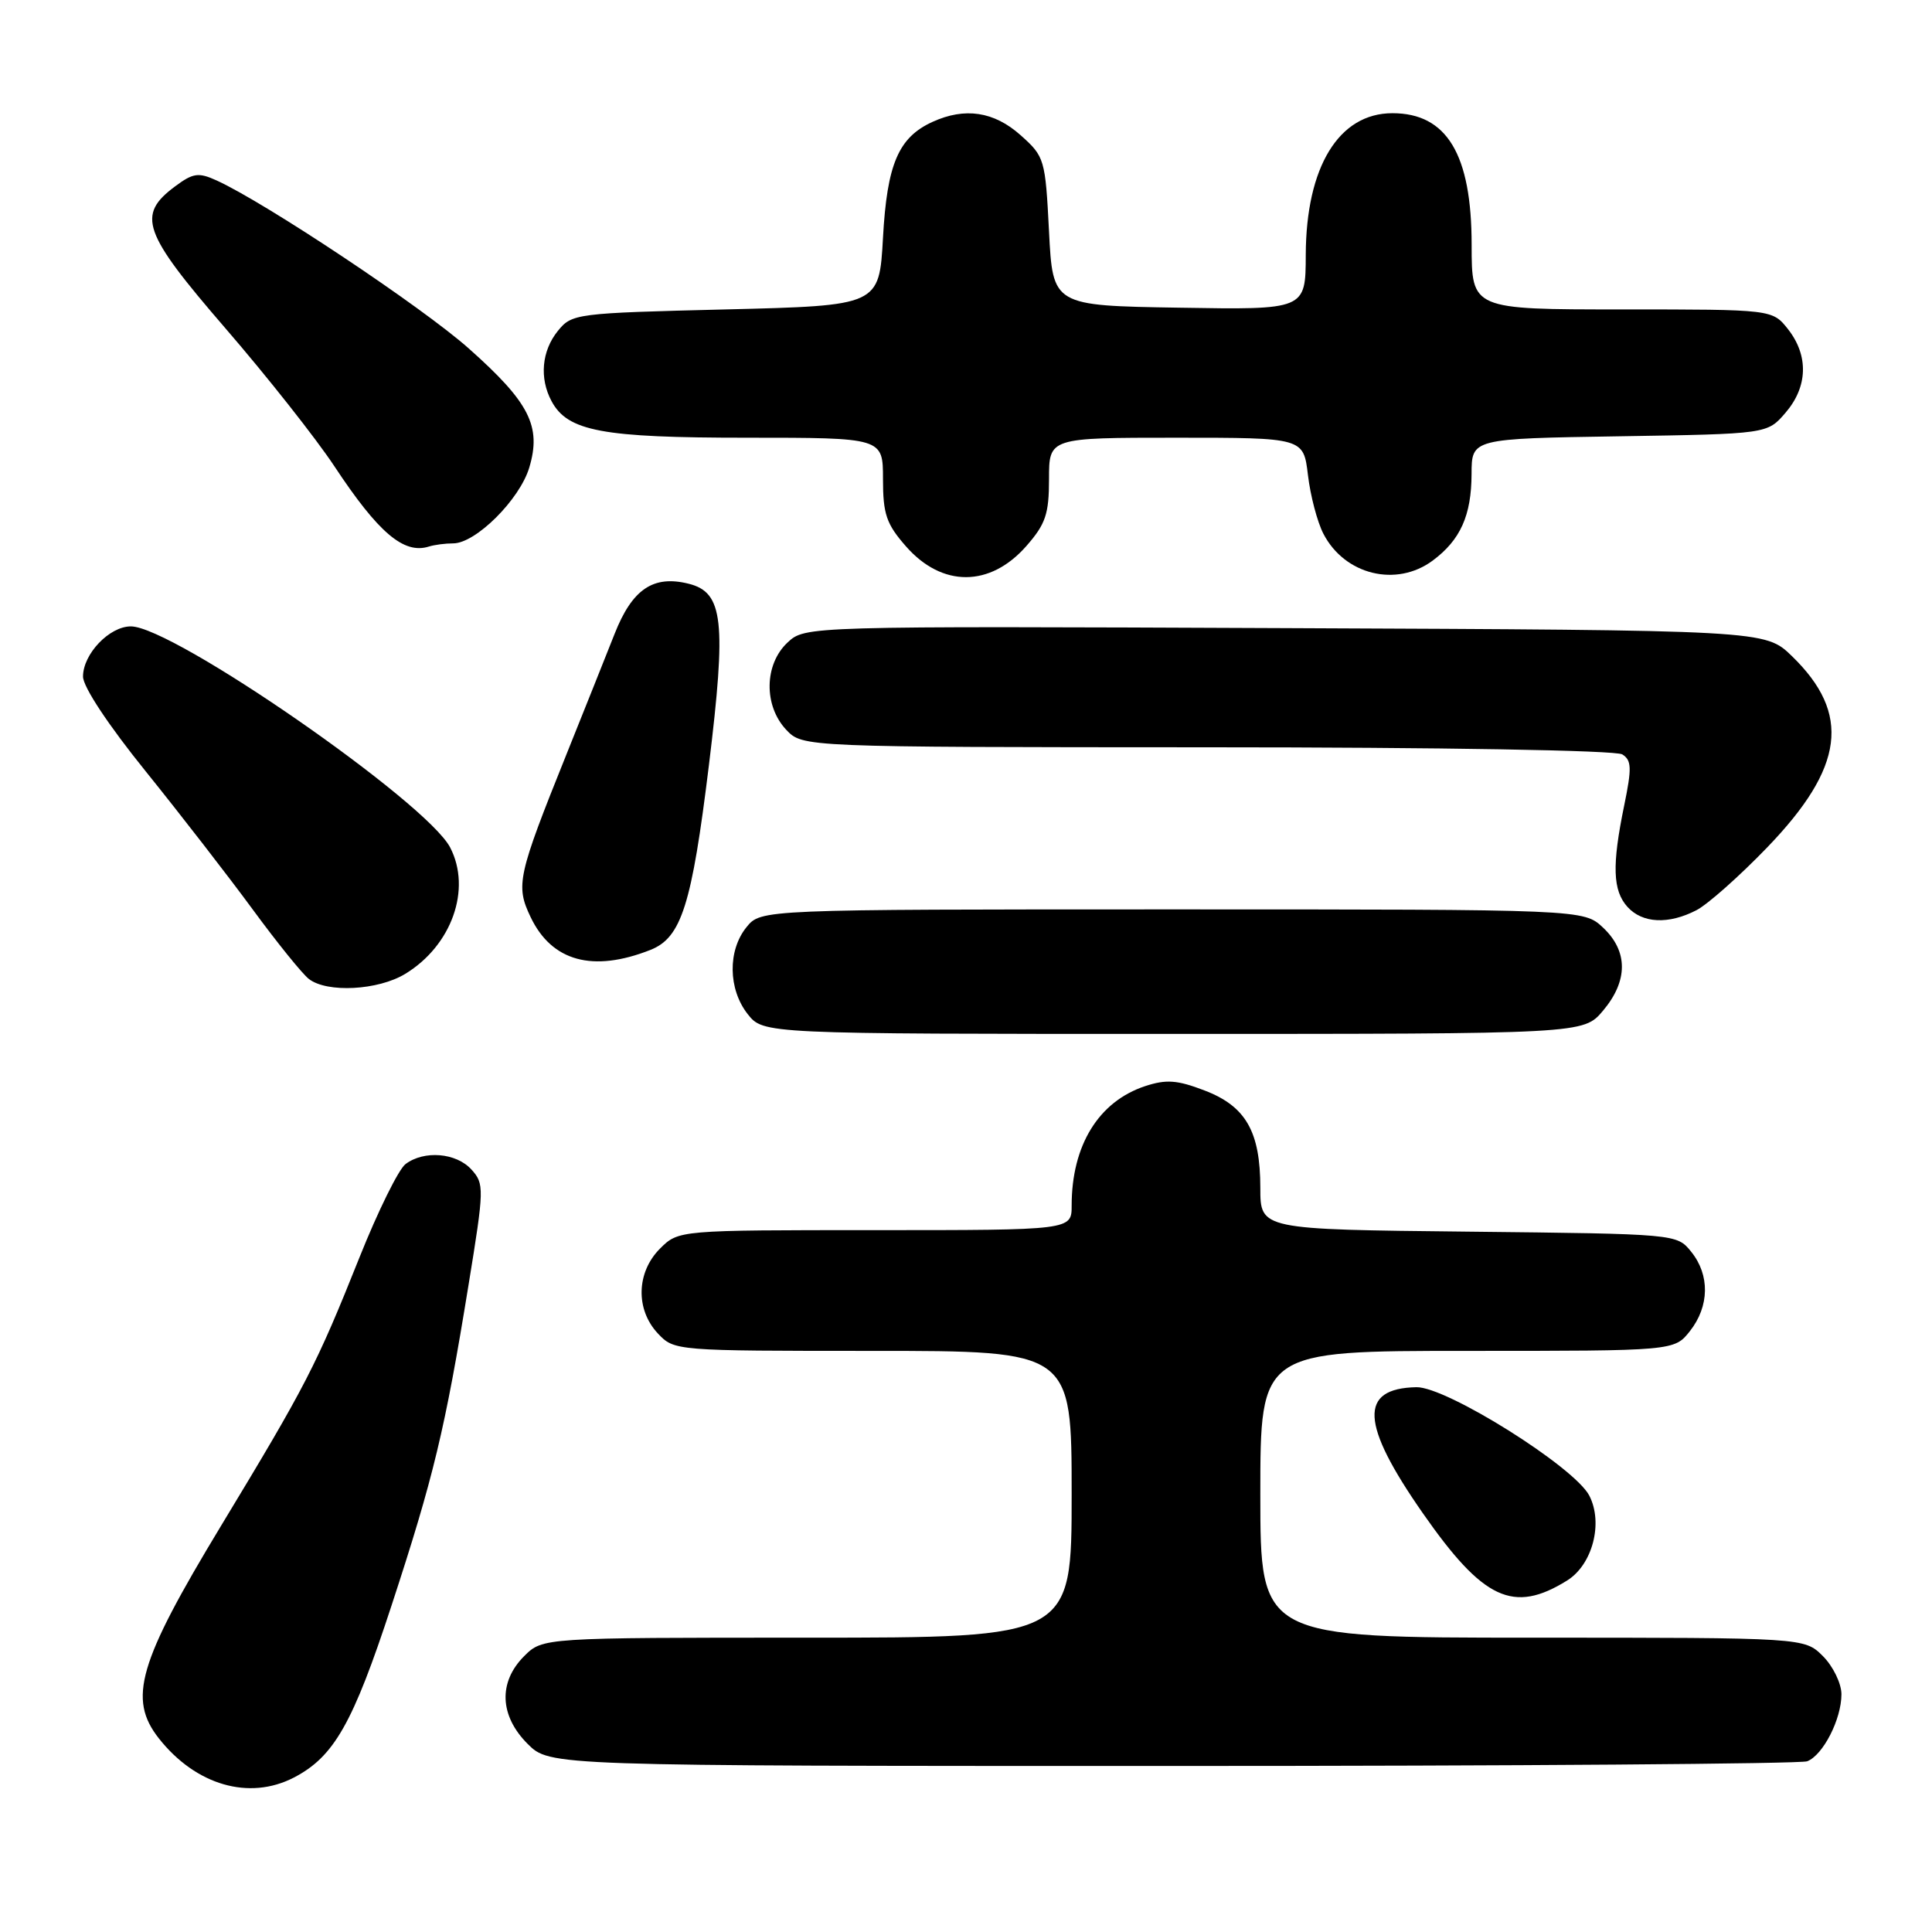 <?xml version="1.0" encoding="UTF-8" standalone="no"?>
<!DOCTYPE svg PUBLIC "-//W3C//DTD SVG 1.1//EN" "http://www.w3.org/Graphics/SVG/1.1/DTD/svg11.dtd" >
<svg xmlns="http://www.w3.org/2000/svg" xmlns:xlink="http://www.w3.org/1999/xlink" version="1.1" viewBox="0 0 256 256">
 <g >
 <path fill="currentColor"
d=" M 38.93 235.54 C 44.26 232.78 46.76 228.38 51.88 212.74 C 57.46 195.71 58.97 189.44 62.09 170.22 C 64.17 157.47 64.18 156.86 62.47 154.97 C 60.45 152.74 56.19 152.39 53.73 154.25 C 52.82 154.94 50.08 160.48 47.65 166.57 C 41.89 180.98 40.57 183.54 29.24 202.26 C 18.32 220.31 16.92 225.11 21.06 230.36 C 25.95 236.55 33.01 238.60 38.93 235.54 Z  M 239.46 233.38 C 241.56 232.57 244.00 227.81 244.00 224.50 C 244.00 223.08 242.90 220.80 241.55 219.45 C 239.09 217.00 239.09 217.00 203.05 217.00 C 167.00 217.00 167.00 217.00 167.00 198.00 C 167.00 179.00 167.00 179.00 194.43 179.00 C 221.85 179.00 221.85 179.00 223.93 176.37 C 226.52 173.07 226.58 168.94 224.09 165.86 C 222.18 163.50 222.18 163.50 194.59 163.20 C 167.00 162.91 167.00 162.91 167.00 157.41 C 167.00 149.94 165.08 146.58 159.60 144.49 C 155.98 143.10 154.53 143.00 151.73 143.92 C 145.57 145.96 142.00 151.77 142.00 159.74 C 142.00 163.00 142.00 163.00 115.95 163.00 C 89.91 163.00 89.91 163.00 87.45 165.45 C 84.32 168.59 84.19 173.51 87.17 176.69 C 89.34 178.99 89.45 179.00 115.67 179.00 C 142.00 179.00 142.00 179.00 142.00 198.00 C 142.00 217.00 142.00 217.00 106.95 217.00 C 71.91 217.00 71.91 217.00 69.45 219.45 C 66.01 222.90 66.19 227.35 69.92 231.08 C 72.85 234.00 72.85 234.00 155.34 234.00 C 200.71 234.00 238.56 233.72 239.46 233.38 Z  M 207.66 209.42 C 211.02 207.32 212.46 201.80 210.59 198.18 C 208.63 194.38 191.65 183.73 187.68 183.81 C 180.03 183.97 180.27 188.66 188.52 200.49 C 196.54 211.99 200.53 213.86 207.66 209.42 Z  M 212.41 133.92 C 215.74 129.97 215.74 126.05 212.42 122.92 C 209.84 120.50 209.84 120.50 155.33 120.50 C 100.82 120.50 100.82 120.50 98.91 122.86 C 96.41 125.95 96.48 131.07 99.07 134.37 C 101.15 137.00 101.15 137.00 155.48 137.00 C 209.82 137.00 209.82 137.00 212.41 133.92 Z  M 53.70 129.04 C 59.86 125.29 62.51 117.82 59.65 112.30 C 56.54 106.29 22.92 83.00 17.34 83.00 C 14.49 83.00 11.00 86.66 11.00 89.65 C 11.00 91.01 14.35 96.07 19.31 102.21 C 23.87 107.87 30.25 116.10 33.48 120.50 C 36.71 124.90 40.06 129.05 40.93 129.72 C 43.34 131.59 50.11 131.23 53.70 129.04 Z  M 86.18 125.87 C 90.29 124.25 91.66 119.94 93.93 101.43 C 96.27 82.28 95.85 78.50 91.26 77.35 C 86.56 76.17 83.77 78.06 81.43 84.01 C 80.24 87.03 77.36 94.22 75.04 100.00 C 68.58 116.07 68.30 117.32 70.31 121.52 C 73.11 127.39 78.55 128.88 86.18 125.87 Z  M 224.80 120.60 C 226.28 119.83 230.50 116.09 234.16 112.29 C 244.40 101.67 245.31 94.57 237.43 86.93 C 233.89 83.50 233.89 83.50 170.28 83.23 C 106.68 82.96 106.68 82.96 104.34 85.15 C 101.26 88.04 101.18 93.50 104.17 96.69 C 106.35 99.00 106.35 99.00 159.92 99.02 C 190.99 99.02 214.11 99.42 214.96 99.96 C 216.20 100.74 216.24 101.76 215.21 106.75 C 213.58 114.67 213.69 118.00 215.65 120.17 C 217.63 122.36 221.10 122.52 224.80 120.60 Z  M 136.00 72.35 C 138.55 69.44 139.00 68.11 139.00 63.47 C 139.00 58.00 139.00 58.00 155.86 58.00 C 172.72 58.00 172.72 58.00 173.31 62.95 C 173.63 65.67 174.55 69.17 175.36 70.73 C 178.18 76.18 185.03 77.85 189.84 74.28 C 193.51 71.55 194.97 68.31 194.99 62.81 C 195.00 58.12 195.00 58.12 214.59 57.81 C 234.18 57.50 234.18 57.50 236.59 54.69 C 239.55 51.25 239.67 47.13 236.93 43.63 C 234.85 41.00 234.85 41.00 214.93 41.00 C 195.00 41.00 195.00 41.00 195.00 32.45 C 195.00 20.45 191.72 15.00 184.50 15.00 C 177.40 15.00 173.06 22.11 173.02 33.77 C 173.00 41.05 173.00 41.05 156.25 40.77 C 139.50 40.50 139.50 40.50 139.00 30.66 C 138.51 21.08 138.42 20.75 135.23 17.91 C 131.71 14.77 127.86 14.19 123.56 16.15 C 119.05 18.21 117.54 21.73 117.00 31.50 C 116.50 40.50 116.50 40.50 96.16 41.00 C 76.27 41.49 75.78 41.55 73.91 43.86 C 71.78 46.50 71.45 50.11 73.08 53.15 C 75.22 57.15 79.78 58.00 98.97 58.00 C 117.00 58.00 117.00 58.00 117.00 63.47 C 117.00 68.13 117.45 69.44 120.05 72.40 C 124.83 77.85 131.19 77.83 136.00 72.35 Z  M 60.05 72.00 C 63.03 72.00 68.86 66.20 70.13 61.96 C 71.77 56.49 70.16 53.32 62.11 46.17 C 55.96 40.70 35.20 26.87 28.70 23.91 C 26.30 22.82 25.59 22.92 23.22 24.68 C 18.08 28.50 18.88 30.78 29.86 43.49 C 35.35 49.84 41.85 58.07 44.30 61.77 C 50.14 70.61 53.51 73.47 56.83 72.42 C 57.56 72.19 59.01 72.00 60.05 72.00 Z "/>
</g>
</svg>